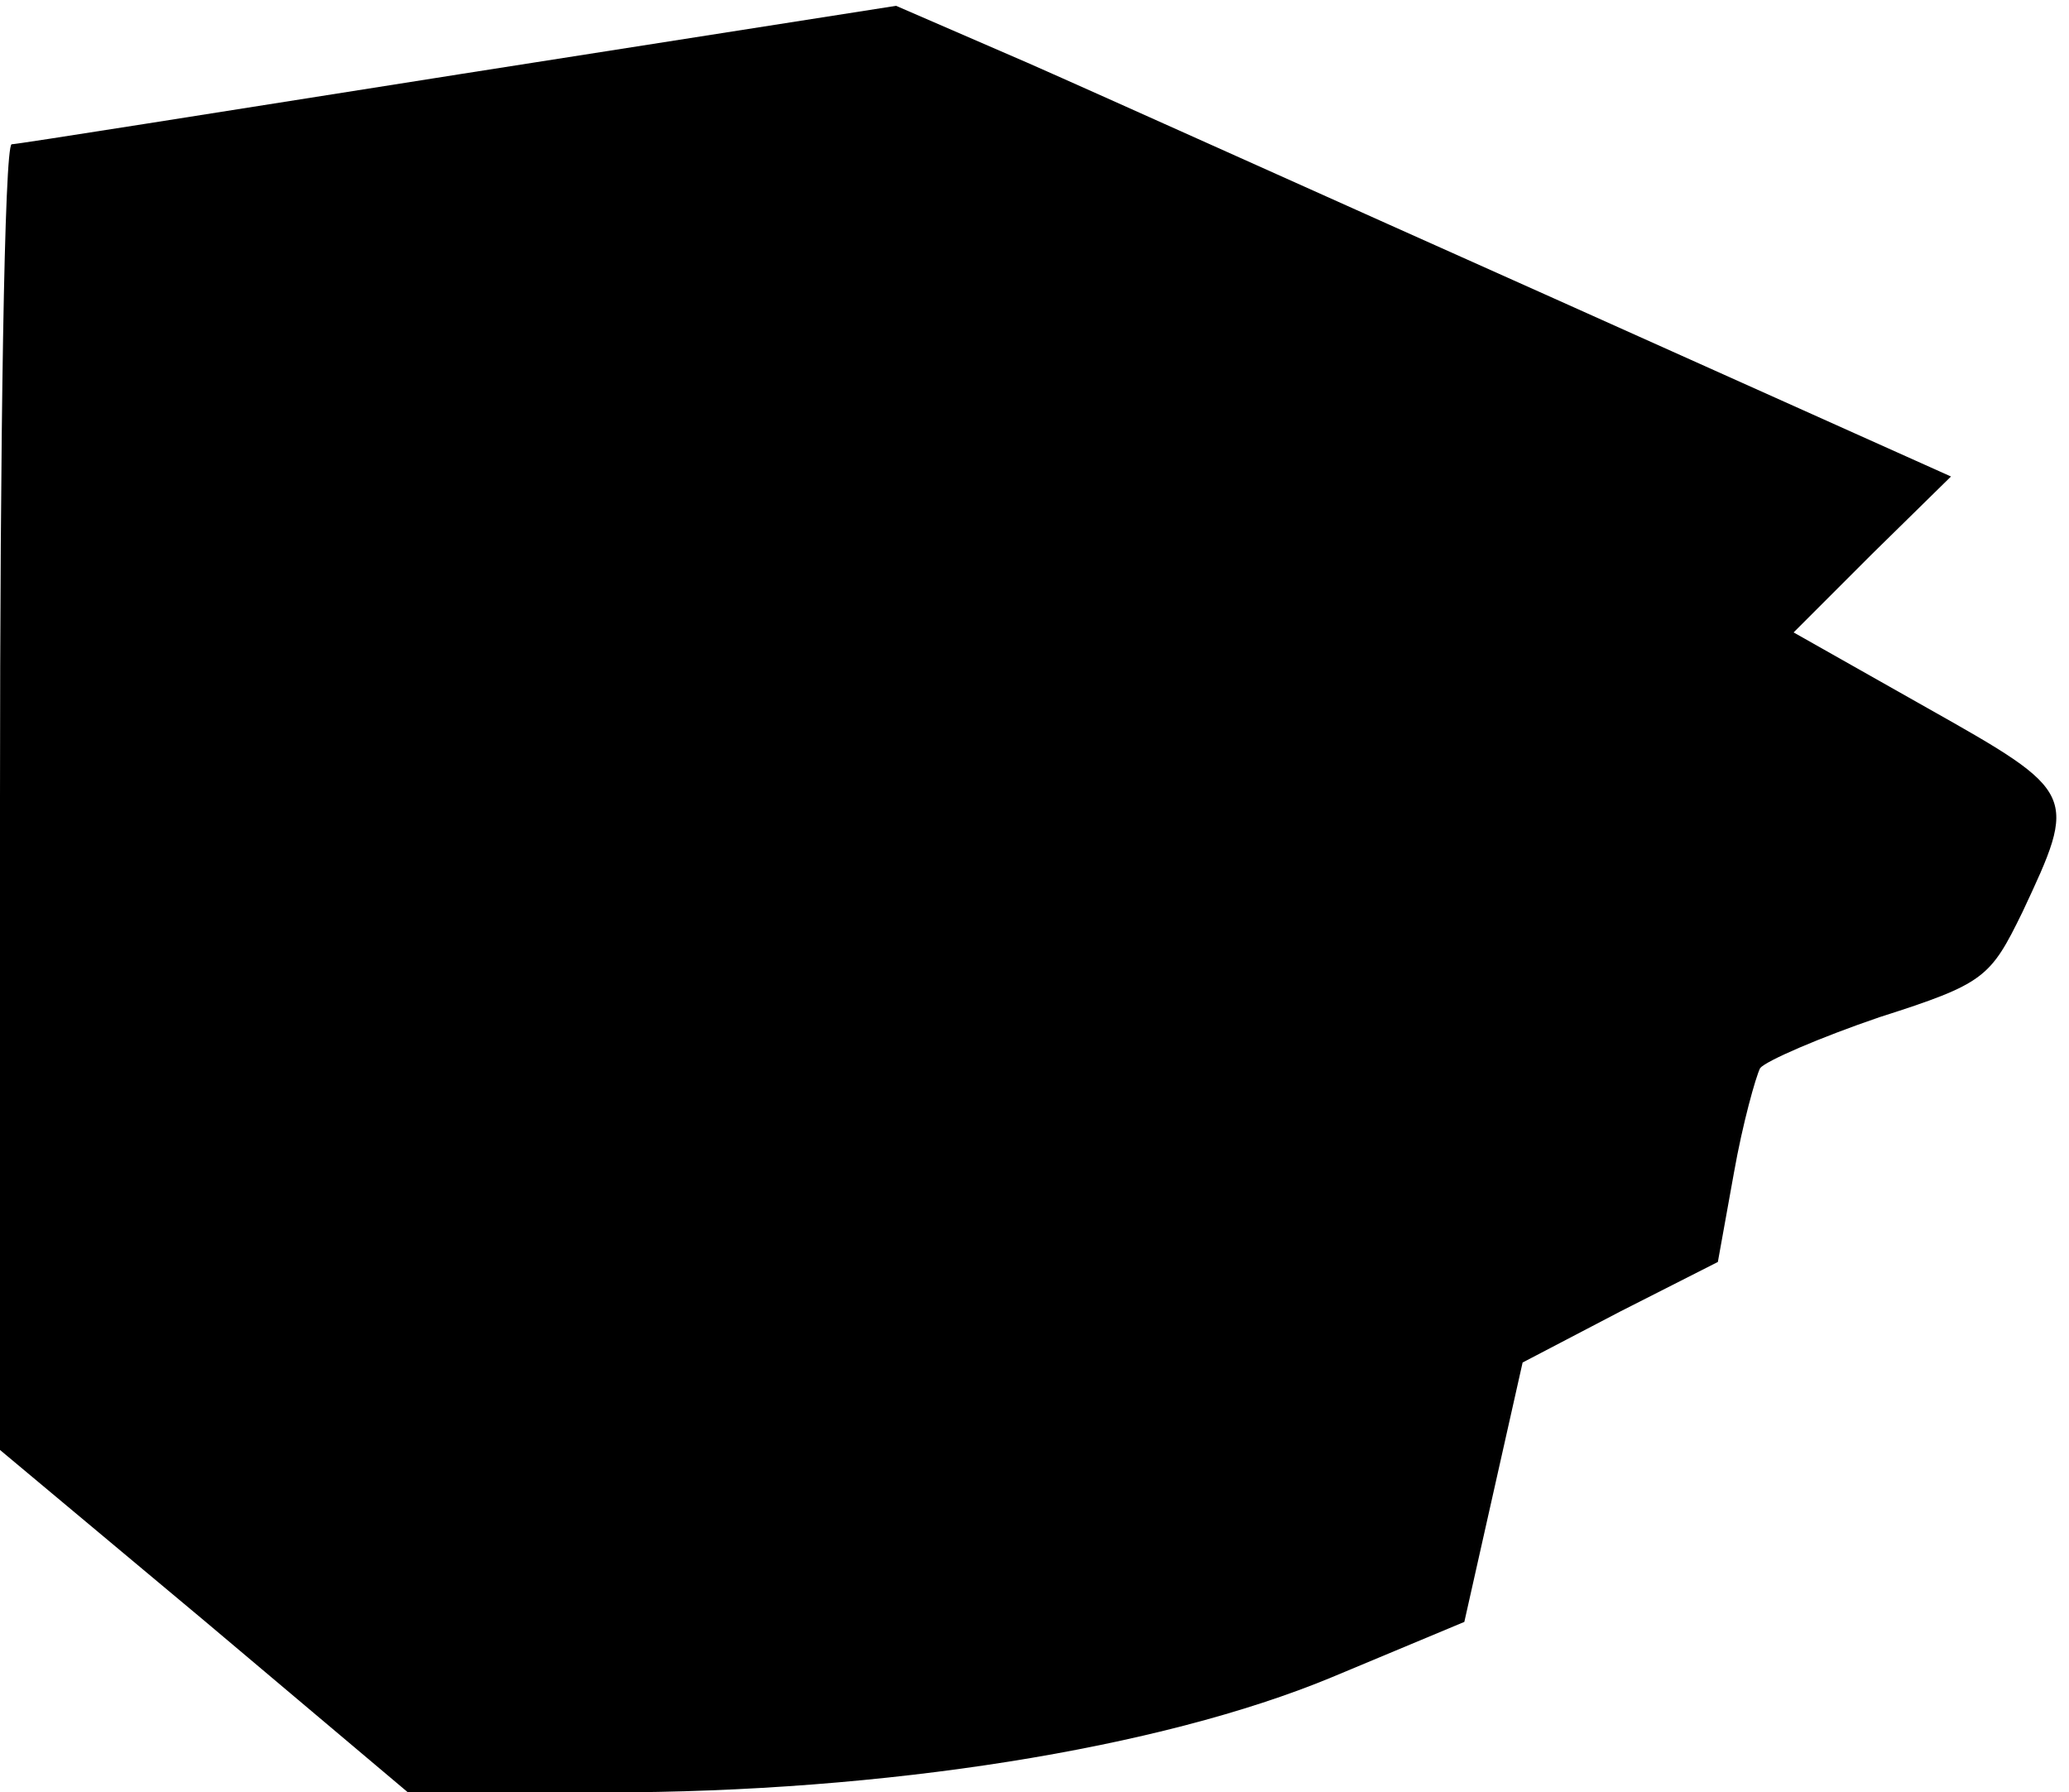 <?xml version="1.0" standalone="no"?>
<!DOCTYPE svg PUBLIC "-//W3C//DTD SVG 20010904//EN"
 "http://www.w3.org/TR/2001/REC-SVG-20010904/DTD/svg10.dtd">
<svg version="1.0" xmlns="http://www.w3.org/2000/svg"
 width="142pt" height="123pt" viewBox="0 0 142 123"
 preserveAspectRatio="xMidYMid meet">
<g transform="translate(0,123) scale(0.1,-0.1)"
fill="#000000" stroke="none">
<path fill="#000000" stroke="none" d="M315 1179 c-165 -26 -303 -48 -307 -48
-5 -1 -8 -202 -8 -448 l0 -448 140 -117 140 -118 136 0 c191 0 380 30 498 79
l91 38 20 89 20 89 67 35 67 34 11 61 c6 34 15 66 18 72 4 5 41 21 82 35 72
23 76 27 98 72 38 81 38 82 -65 140 l-92 52 54 54 54 53 -272 122 c-150 67
-312 140 -362 162 l-90 39 -300 -47z"/>
</g>
</svg>
